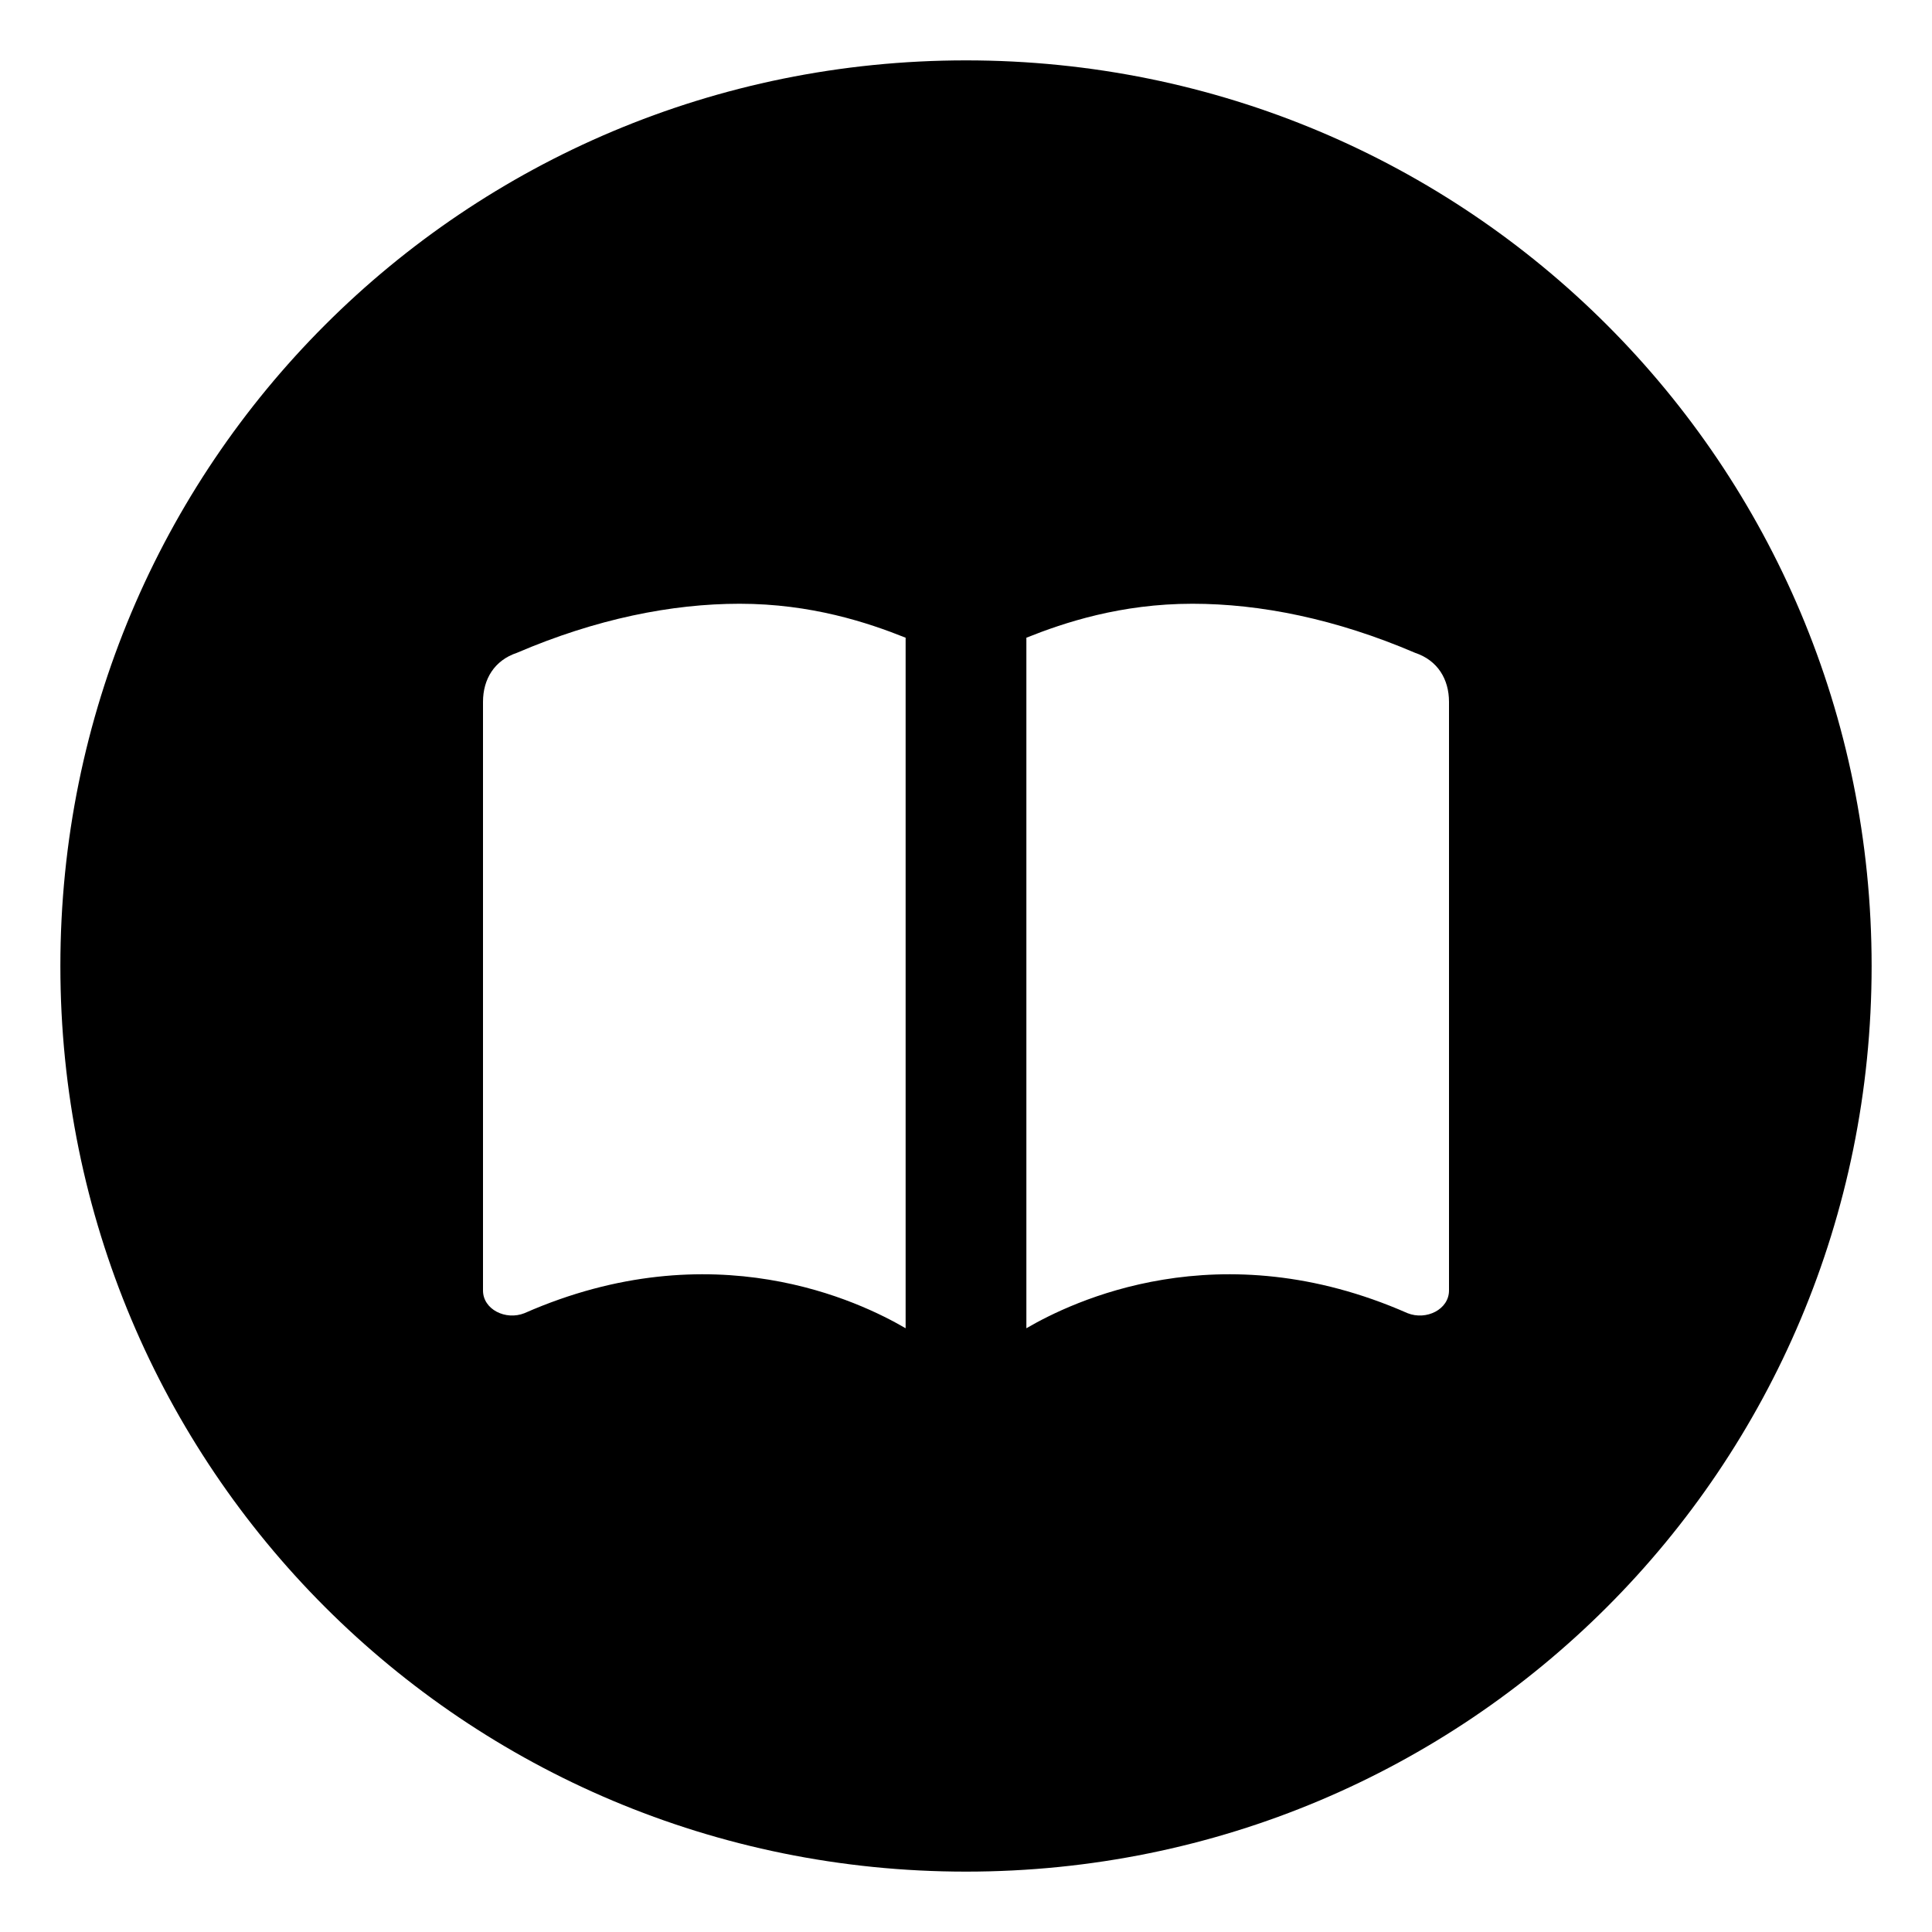 <svg xmlns="http://www.w3.org/2000/svg" viewBox="0 0 512 512"><!-- Font Awesome Pro 6.0.0-alpha1 by @fontawesome - https://fontawesome.com License - https://fontawesome.com/license (Commercial License) --><path d="M256 16C123 16 16 123 16 256S123 496 256 496S496 389 496 256S389 16 256 16ZM240 352C228 345 189 326 139 348C134 350 128 347 128 342V186C128 180 131 175 137 173C158 164 178 160 196 160C215 160 230 165 240 169V352ZM384 342C384 347 378 350 373 348C323 326 284 345 272 352V169C282 165 297 160 316 160C334 160 354 164 375 173C381 175 384 180 384 186V342Z"/></svg>